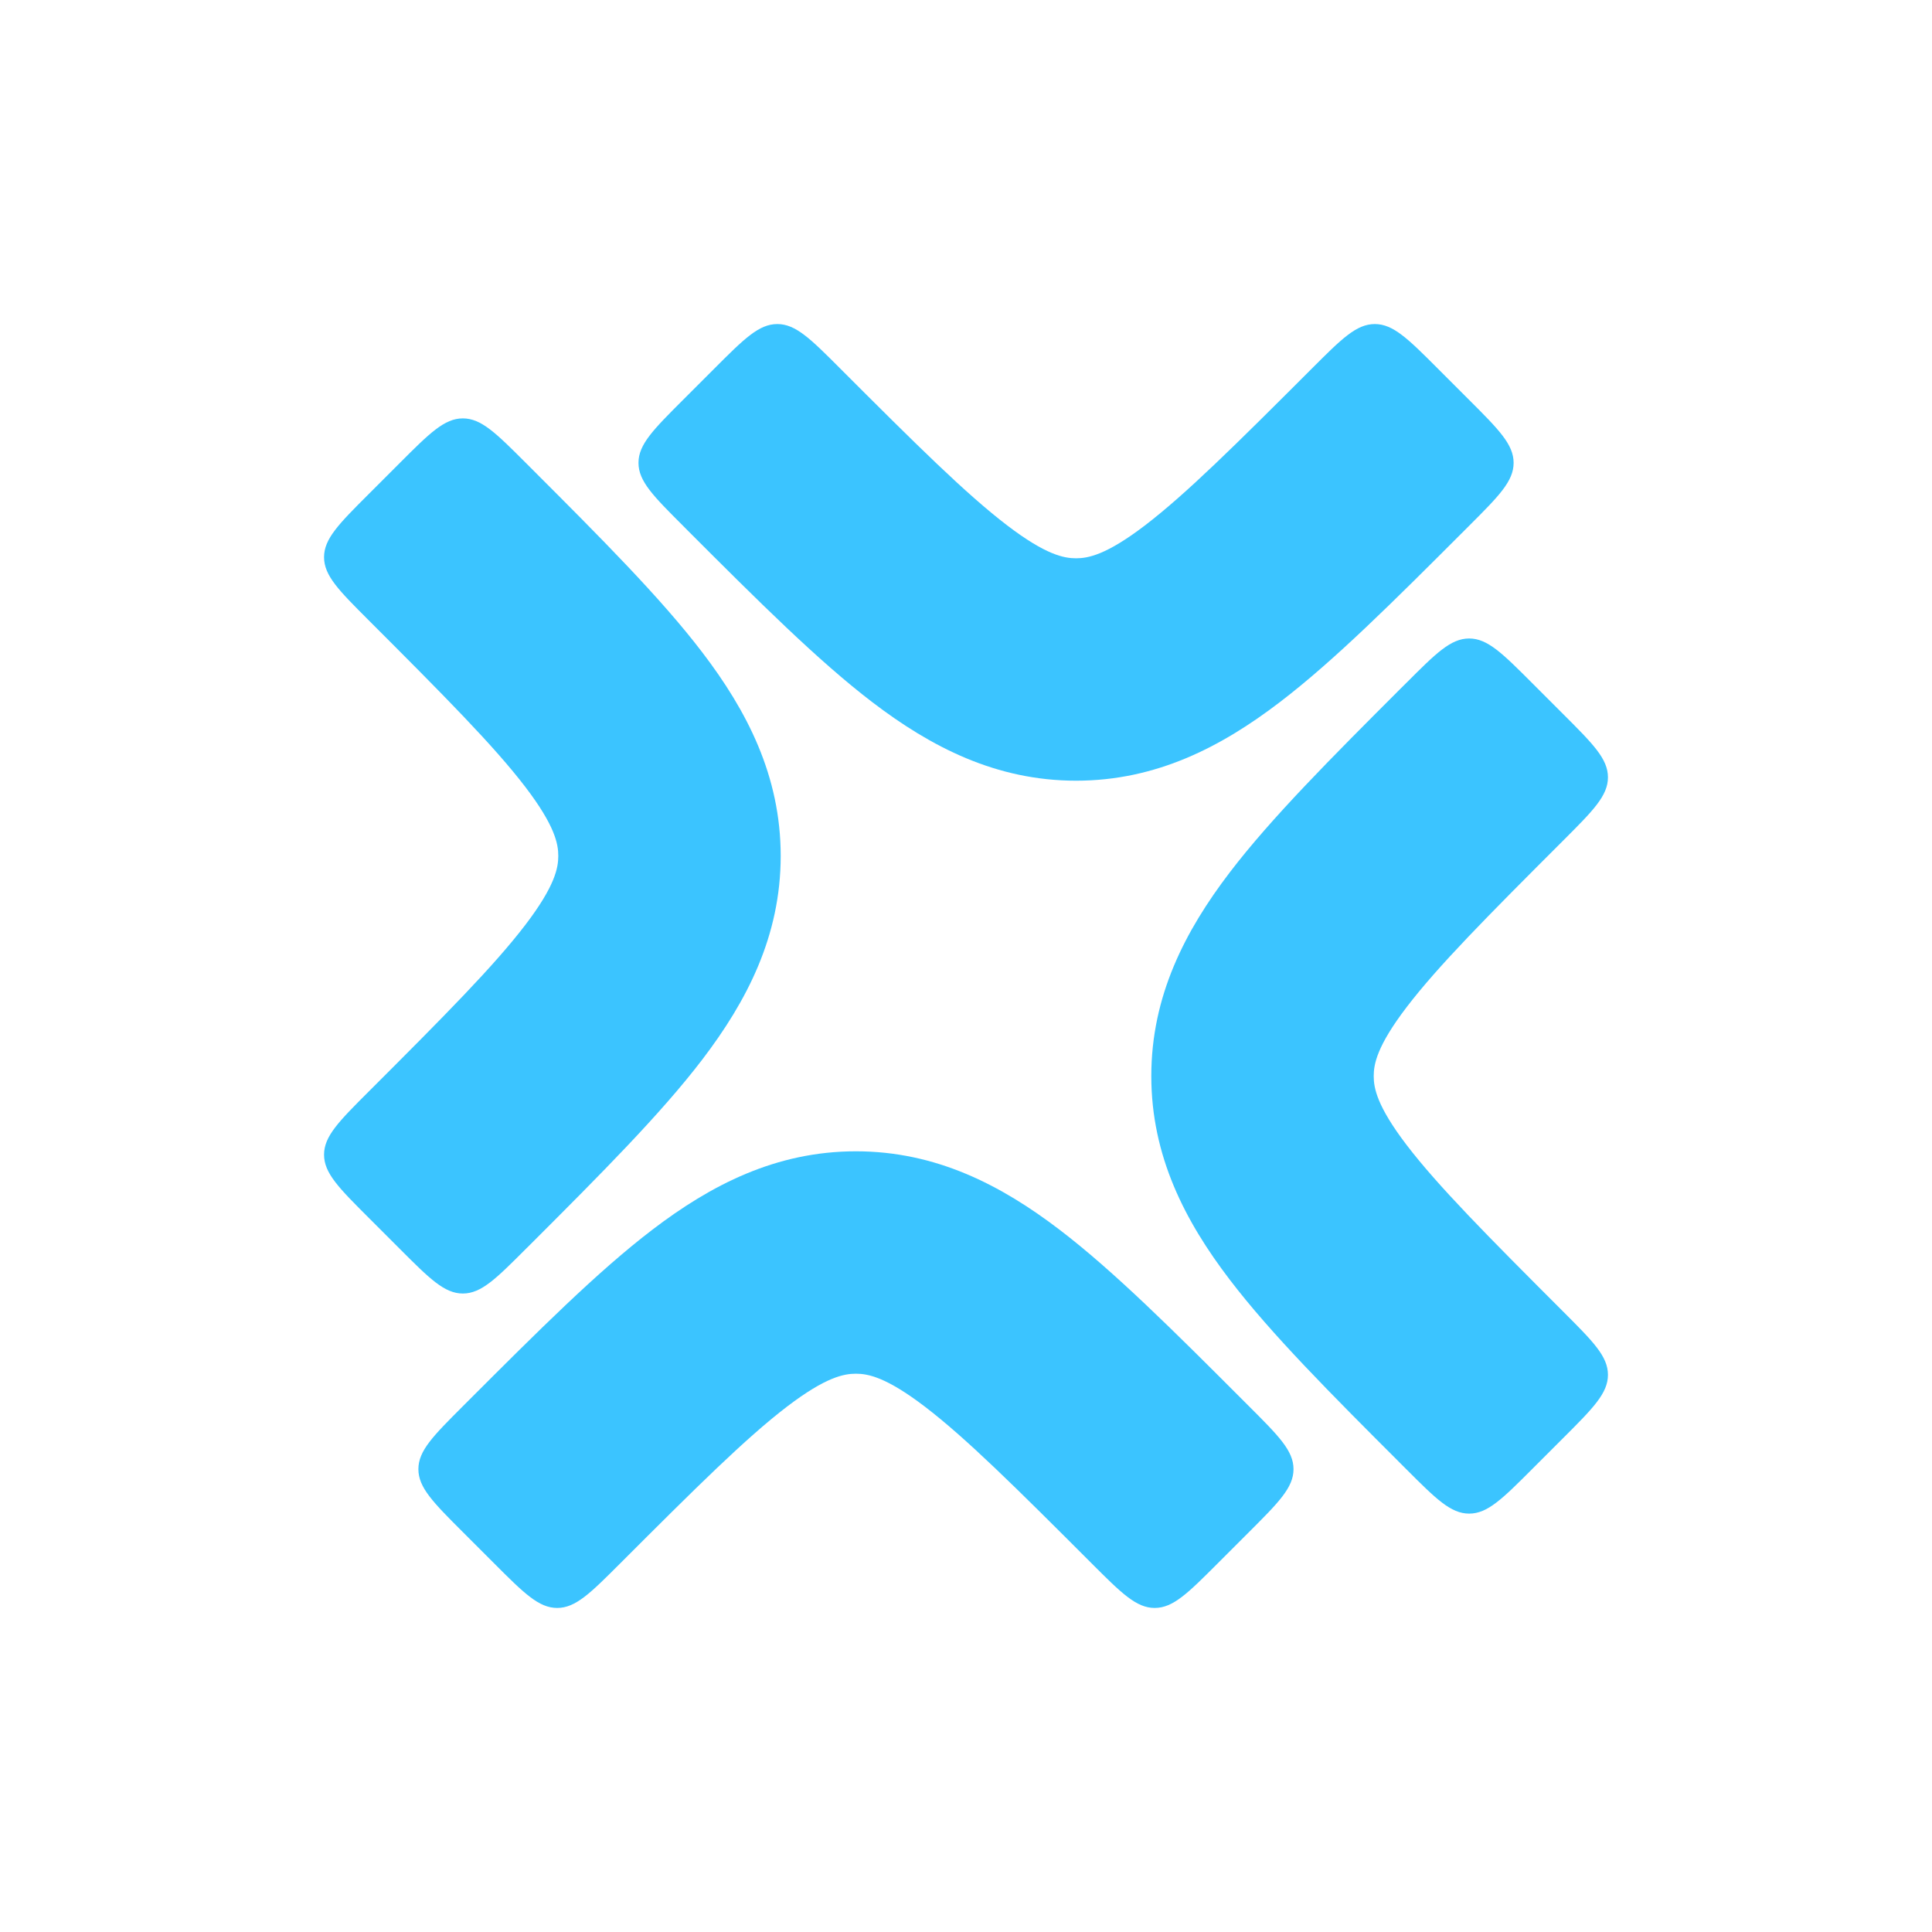 <?xml version="1.0" encoding="UTF-8"?><svg xmlns="http://www.w3.org/2000/svg" viewBox="0 0 128 128" version="1.1"><g id="logo" fill="#3bc4ff"><path d="M 34.816 52.152 C 32.73 49.422 29.473 46.141 24.414 41.082 C 22.449 39.117 21.469 38.137 21.469 36.914 C 21.469 35.695 22.449 34.711 24.414 32.746 L 26.496 30.664 C 28.461 28.699 29.445 27.719 30.664 27.719 C 31.887 27.719 32.867 28.699 34.832 30.664 C 34.945 30.777 35.059 30.895 35.176 31.008 C 39.793 35.625 43.77 39.602 46.527 43.219 C 49.484 47.09 51.723 51.398 51.723 56.707 C 51.723 62.016 49.484 66.324 46.527 70.199 C 43.77 73.812 39.793 77.793 35.176 82.41 C 35.059 82.523 34.945 82.637 34.832 82.75 C 32.867 84.715 31.887 85.699 30.664 85.699 C 29.445 85.699 28.461 84.715 26.496 82.75 L 24.414 80.668 C 22.449 78.703 21.469 77.723 21.469 76.5 C 21.469 75.281 22.449 74.297 24.414 72.332 C 29.473 67.277 32.73 63.996 34.816 61.262 C 36.77 58.699 36.988 57.5 36.988 56.707 C 36.988 55.914 36.77 54.715 34.816 52.152 Z M 34.816 52.152 "/><path d="M 75.848 34.816 C 78.578 32.73 81.859 29.473 86.918 24.414 C 88.883 22.449 89.863 21.469 91.086 21.469 C 92.305 21.469 93.289 22.449 95.254 24.414 L 97.336 26.496 C 99.301 28.461 100.281 29.445 100.281 30.664 C 100.281 31.887 99.301 32.867 97.336 34.832 C 97.223 34.945 97.105 35.059 96.992 35.176 C 92.375 39.793 88.398 43.77 84.781 46.527 C 80.91 49.484 76.602 51.723 71.293 51.723 C 65.984 51.723 61.676 49.484 57.801 46.527 C 54.188 43.77 50.207 39.793 45.59 35.176 C 45.477 35.059 45.363 34.945 45.25 34.832 C 43.285 32.867 42.301 31.887 42.301 30.664 C 42.301 29.445 43.285 28.461 45.25 26.496 L 47.332 24.414 C 49.297 22.449 50.277 21.469 51.5 21.469 C 52.719 21.469 53.703 22.449 55.664 24.414 C 60.723 29.473 64.004 32.73 66.738 34.816 C 69.301 36.77 70.5 36.988 71.293 36.988 C 72.086 36.988 73.285 36.77 75.848 34.816 Z M 75.848 34.816 "/><path d="M 93.184 75.848 C 95.27 78.578 98.527 81.859 103.586 86.918 C 105.551 88.883 106.531 89.863 106.531 91.086 C 106.531 92.305 105.551 93.289 103.586 95.254 L 101.504 97.336 C 99.539 99.301 98.555 100.281 97.336 100.281 C 96.113 100.281 95.133 99.301 93.168 97.336 C 93.055 97.223 92.941 97.105 92.824 96.992 C 88.207 92.375 84.23 88.398 81.473 84.781 C 78.516 80.91 76.277 76.602 76.277 71.293 C 76.277 65.984 78.516 61.676 81.473 57.801 C 84.23 54.188 88.207 50.207 92.824 45.59 C 92.941 45.477 93.055 45.363 93.168 45.25 C 95.133 43.285 96.113 42.301 97.336 42.301 C 98.555 42.301 99.539 43.285 101.504 45.25 L 103.586 47.332 C 105.551 49.297 106.531 50.277 106.531 51.5 C 106.531 52.719 105.551 53.703 103.586 55.668 C 98.527 60.723 95.27 64.004 93.184 66.738 C 91.23 69.301 91.012 70.5 91.012 71.293 C 91.012 72.086 91.23 73.285 93.184 75.848 Z M 93.184 75.848 "/><path d="M 52.152 93.184 C 49.422 95.27 46.141 98.527 41.082 103.586 C 39.117 105.551 38.137 106.531 36.914 106.531 C 35.695 106.531 34.711 105.551 32.746 103.586 L 30.664 101.504 C 28.699 99.539 27.719 98.555 27.719 97.336 C 27.719 96.113 28.699 95.133 30.664 93.168 C 30.777 93.055 30.895 92.941 31.008 92.824 C 35.625 88.207 39.602 84.23 43.219 81.473 C 47.09 78.516 51.398 76.277 56.707 76.277 C 62.016 76.277 66.324 78.516 70.199 81.473 C 73.812 84.23 77.793 88.207 82.406 92.824 C 82.523 92.941 82.637 93.055 82.75 93.168 C 84.715 95.133 85.699 96.113 85.699 97.336 C 85.699 98.555 84.715 99.539 82.75 101.504 L 80.668 103.586 C 78.703 105.551 77.723 106.531 76.5 106.531 C 75.281 106.531 74.297 105.551 72.332 103.586 C 67.277 98.527 63.996 95.27 61.262 93.184 C 58.699 91.23 57.5 91.012 56.707 91.012 C 55.914 91.012 54.715 91.23 52.152 93.184 Z M 52.152 93.184 "/></g></svg>
